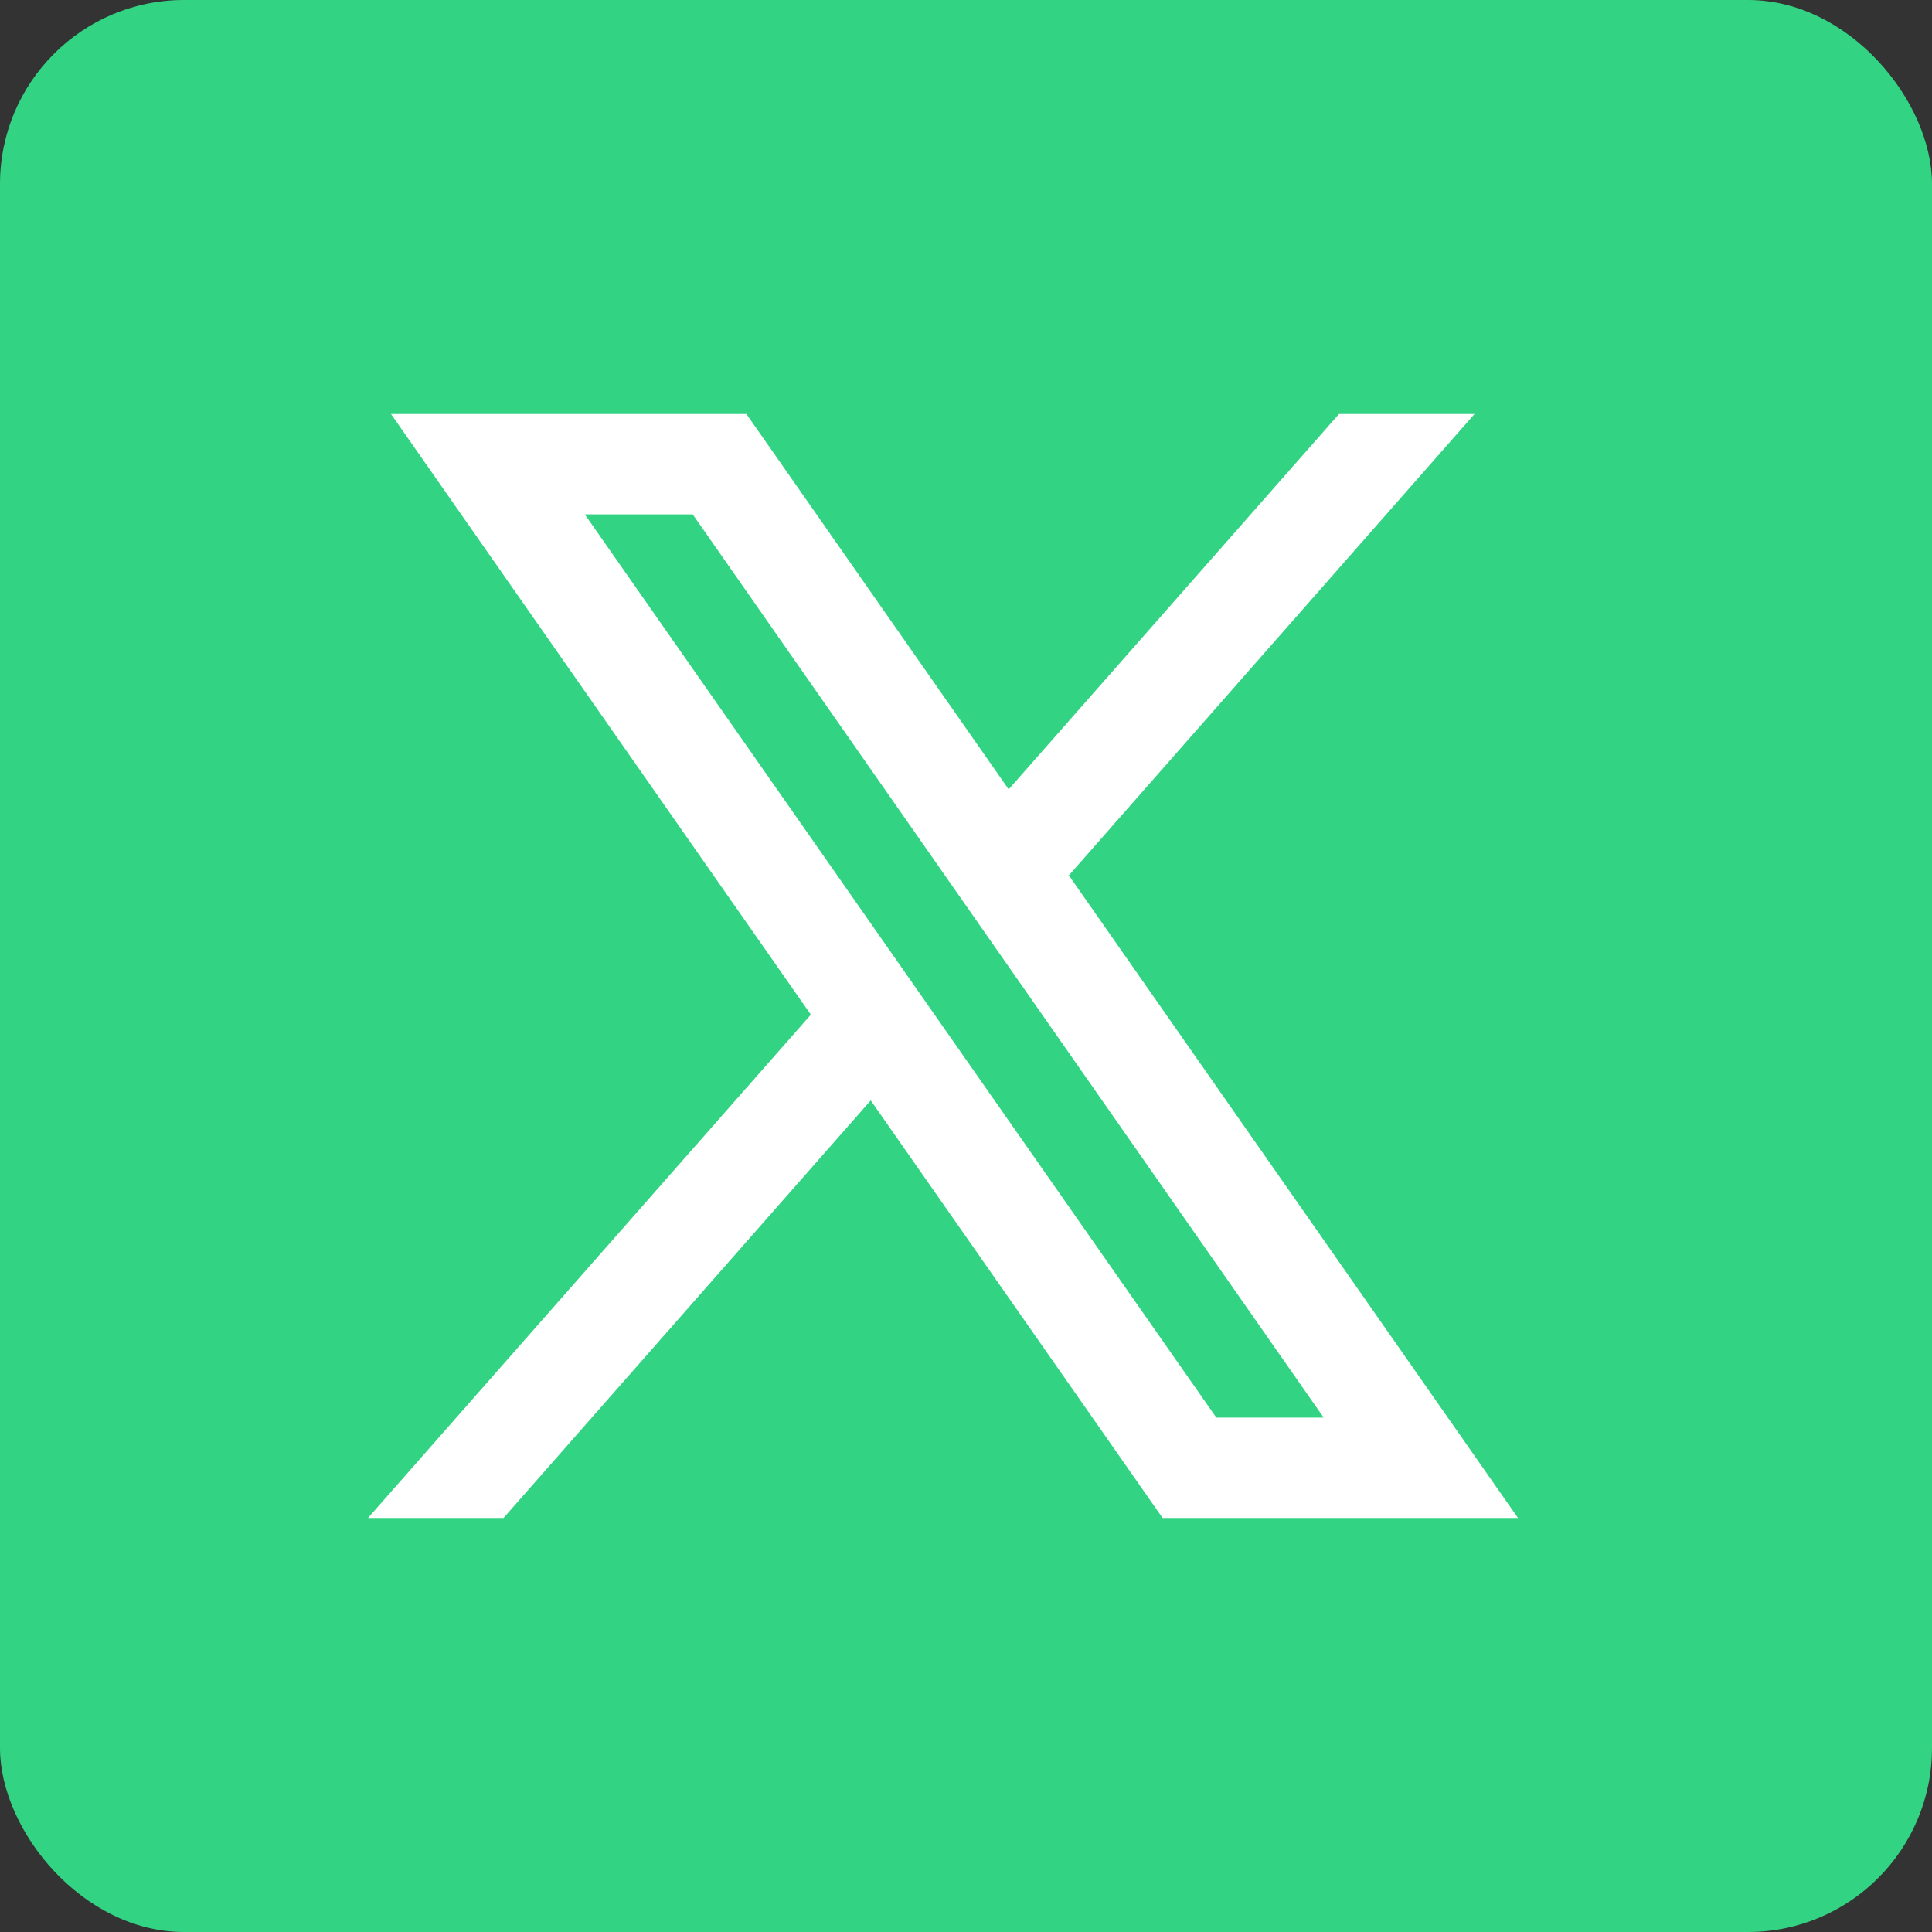 <svg width="42" height="42" viewBox="0 0 42 42" fill="none" xmlns="http://www.w3.org/2000/svg">
<rect x="0" y="0" width="42" height="42" fill="#333333" stroke="none"/>
<rect width="42" height="42" rx="4" fill="#32D483"/>
<path fill-rule="evenodd" clip-rule="evenodd" d="M33 33L23.223 19.012L23.24 19.026L32.055 9H29.109L21.928 17.16L16.226 9H8.5L17.628 22.059L17.627 22.058L8 33H10.946L18.929 23.922L25.274 33H33ZM15.059 11.182L28.776 30.818H26.442L12.713 11.182H15.059Z" fill="white"/>
</svg>
